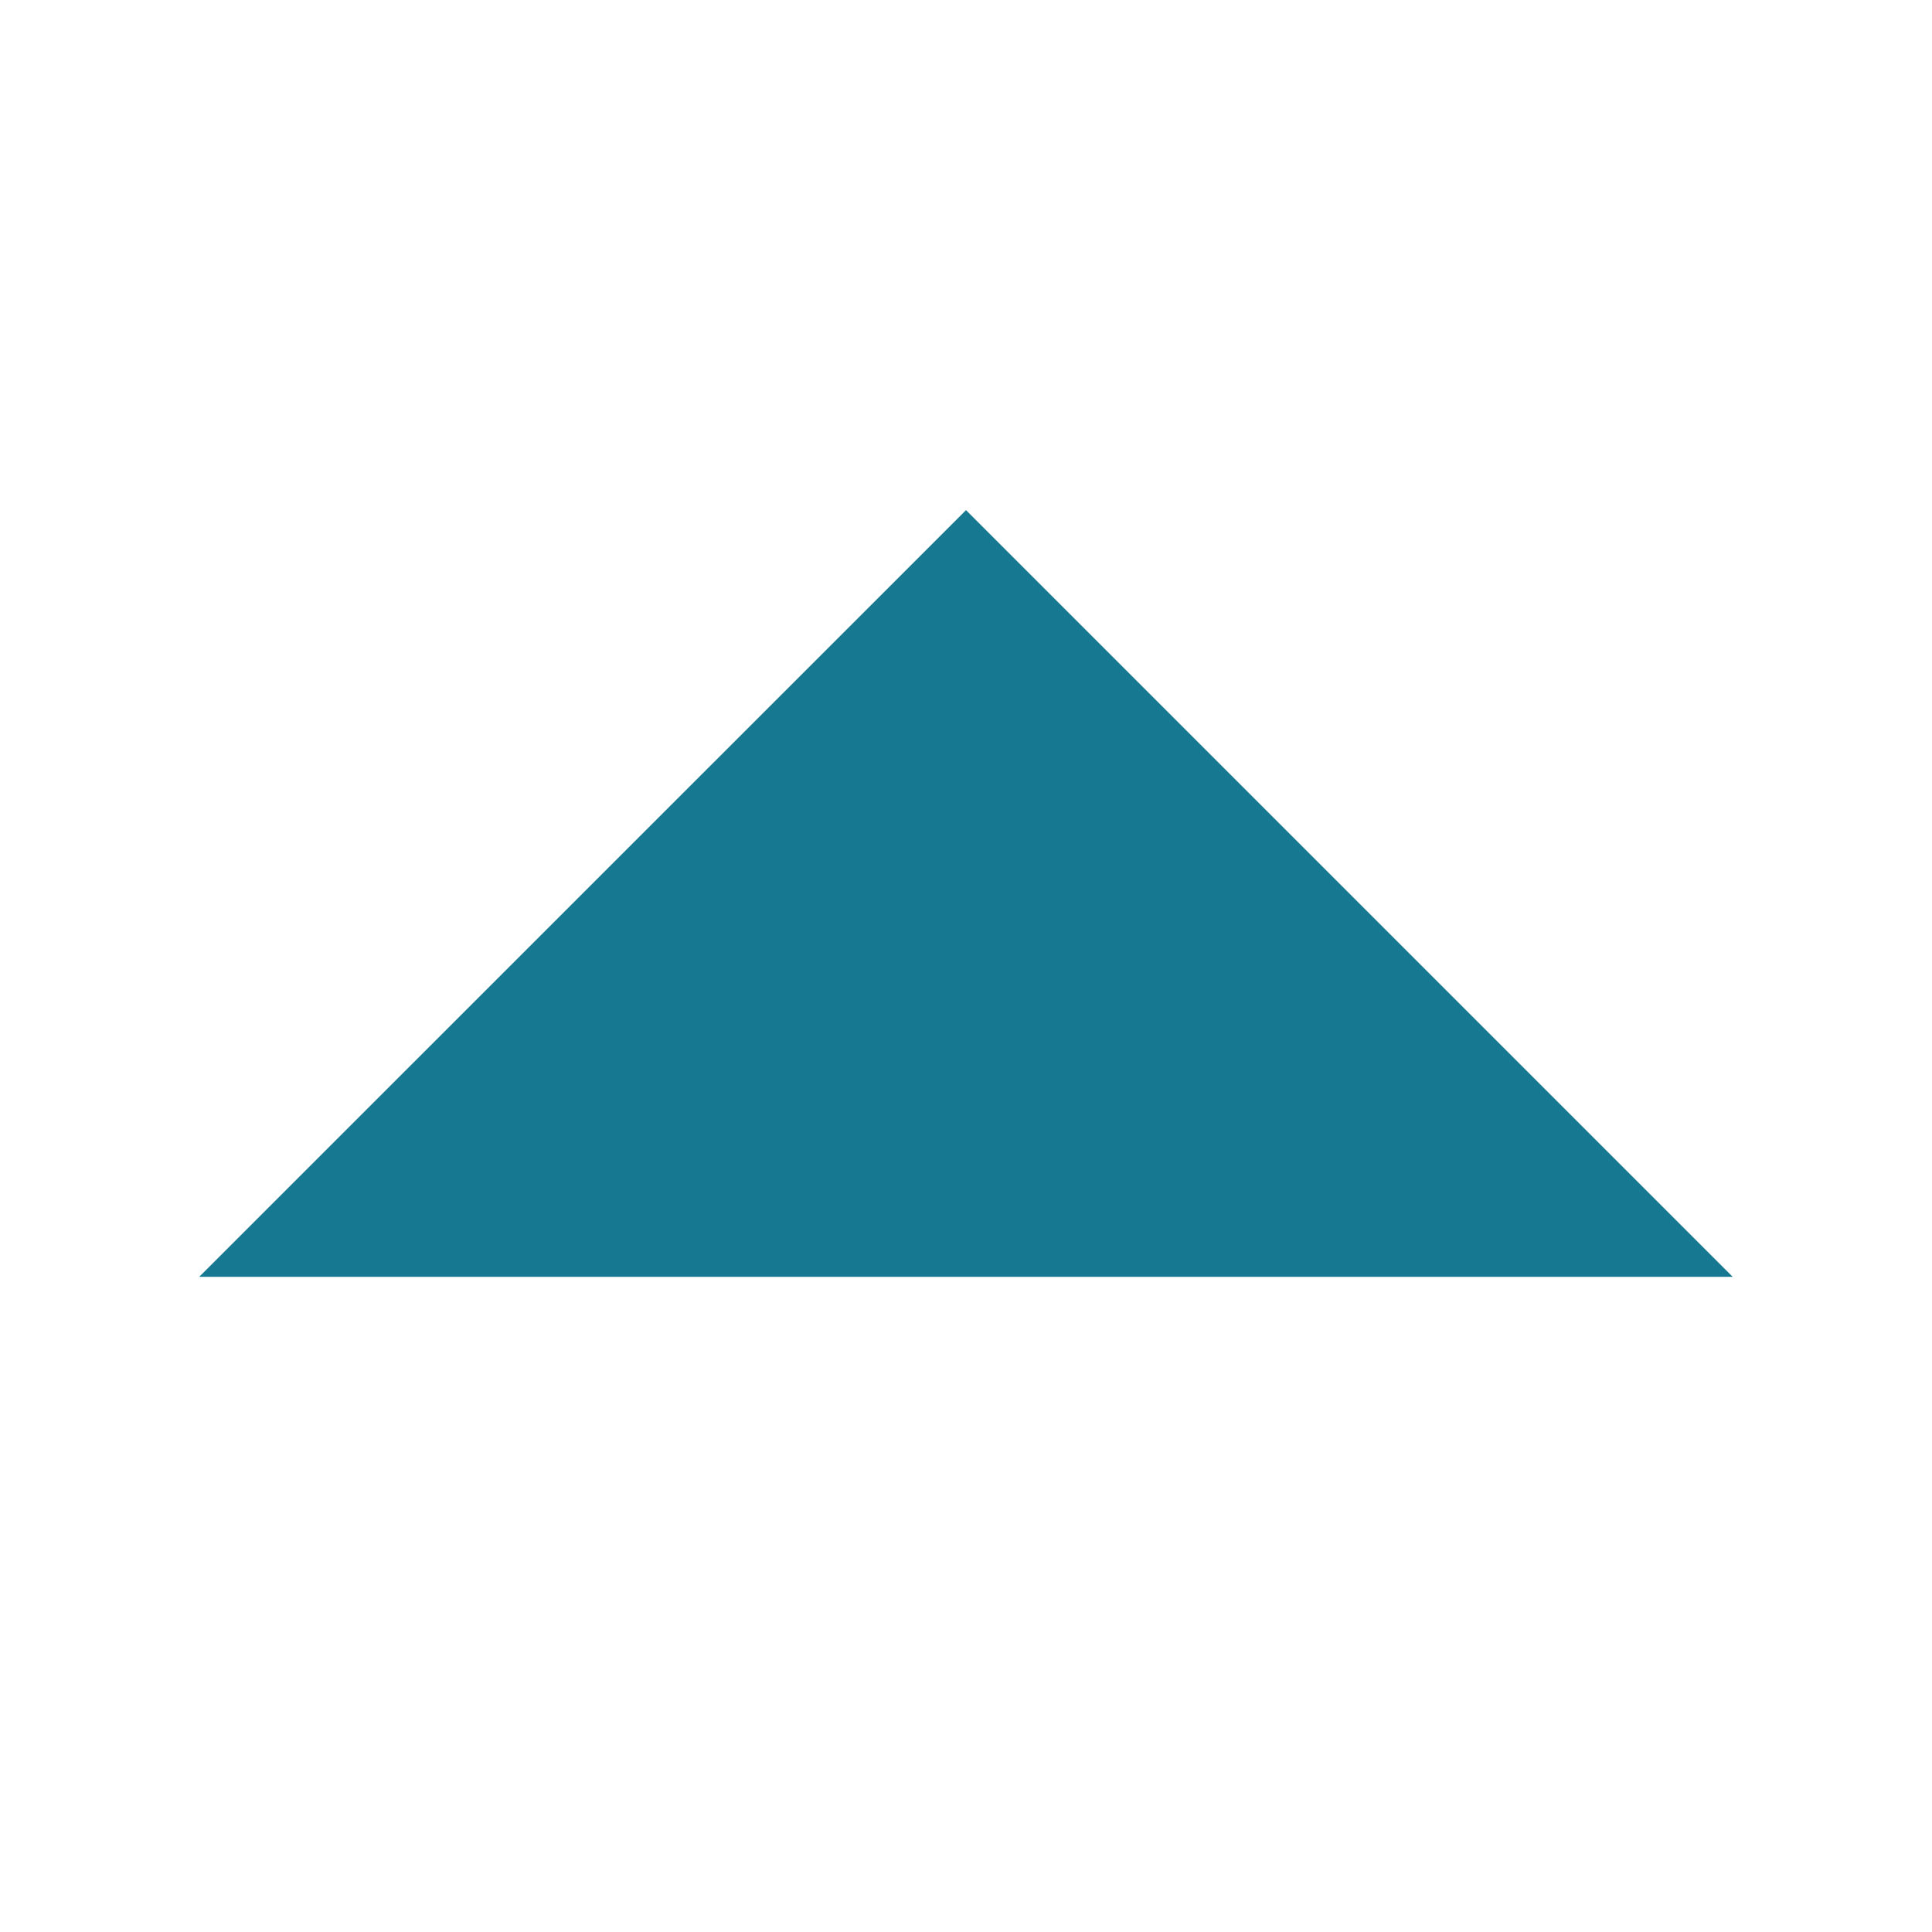 <svg width="24" height="24" viewBox="0 0 24 24" xmlns="http://www.w3.org/2000/svg">
    <g fill="none" fill-rule="evenodd">
        <path d="M0 24h24V0H0z"/>
        <path
            class="arrow-outline"
            fill="#177991"
            fill-rule="nonzero" d="M21.524 15.861 12 6.337l-1.06 1.06L5.036 13.3l-2.561 2.561z"
        />
        <path
            class="arrow-center"
            fill="#177991"
            fill-rule="nonzero"
            d="M6.097 14.361 12 8.458l5.903 5.903z"
        />
    </g>
</svg>
